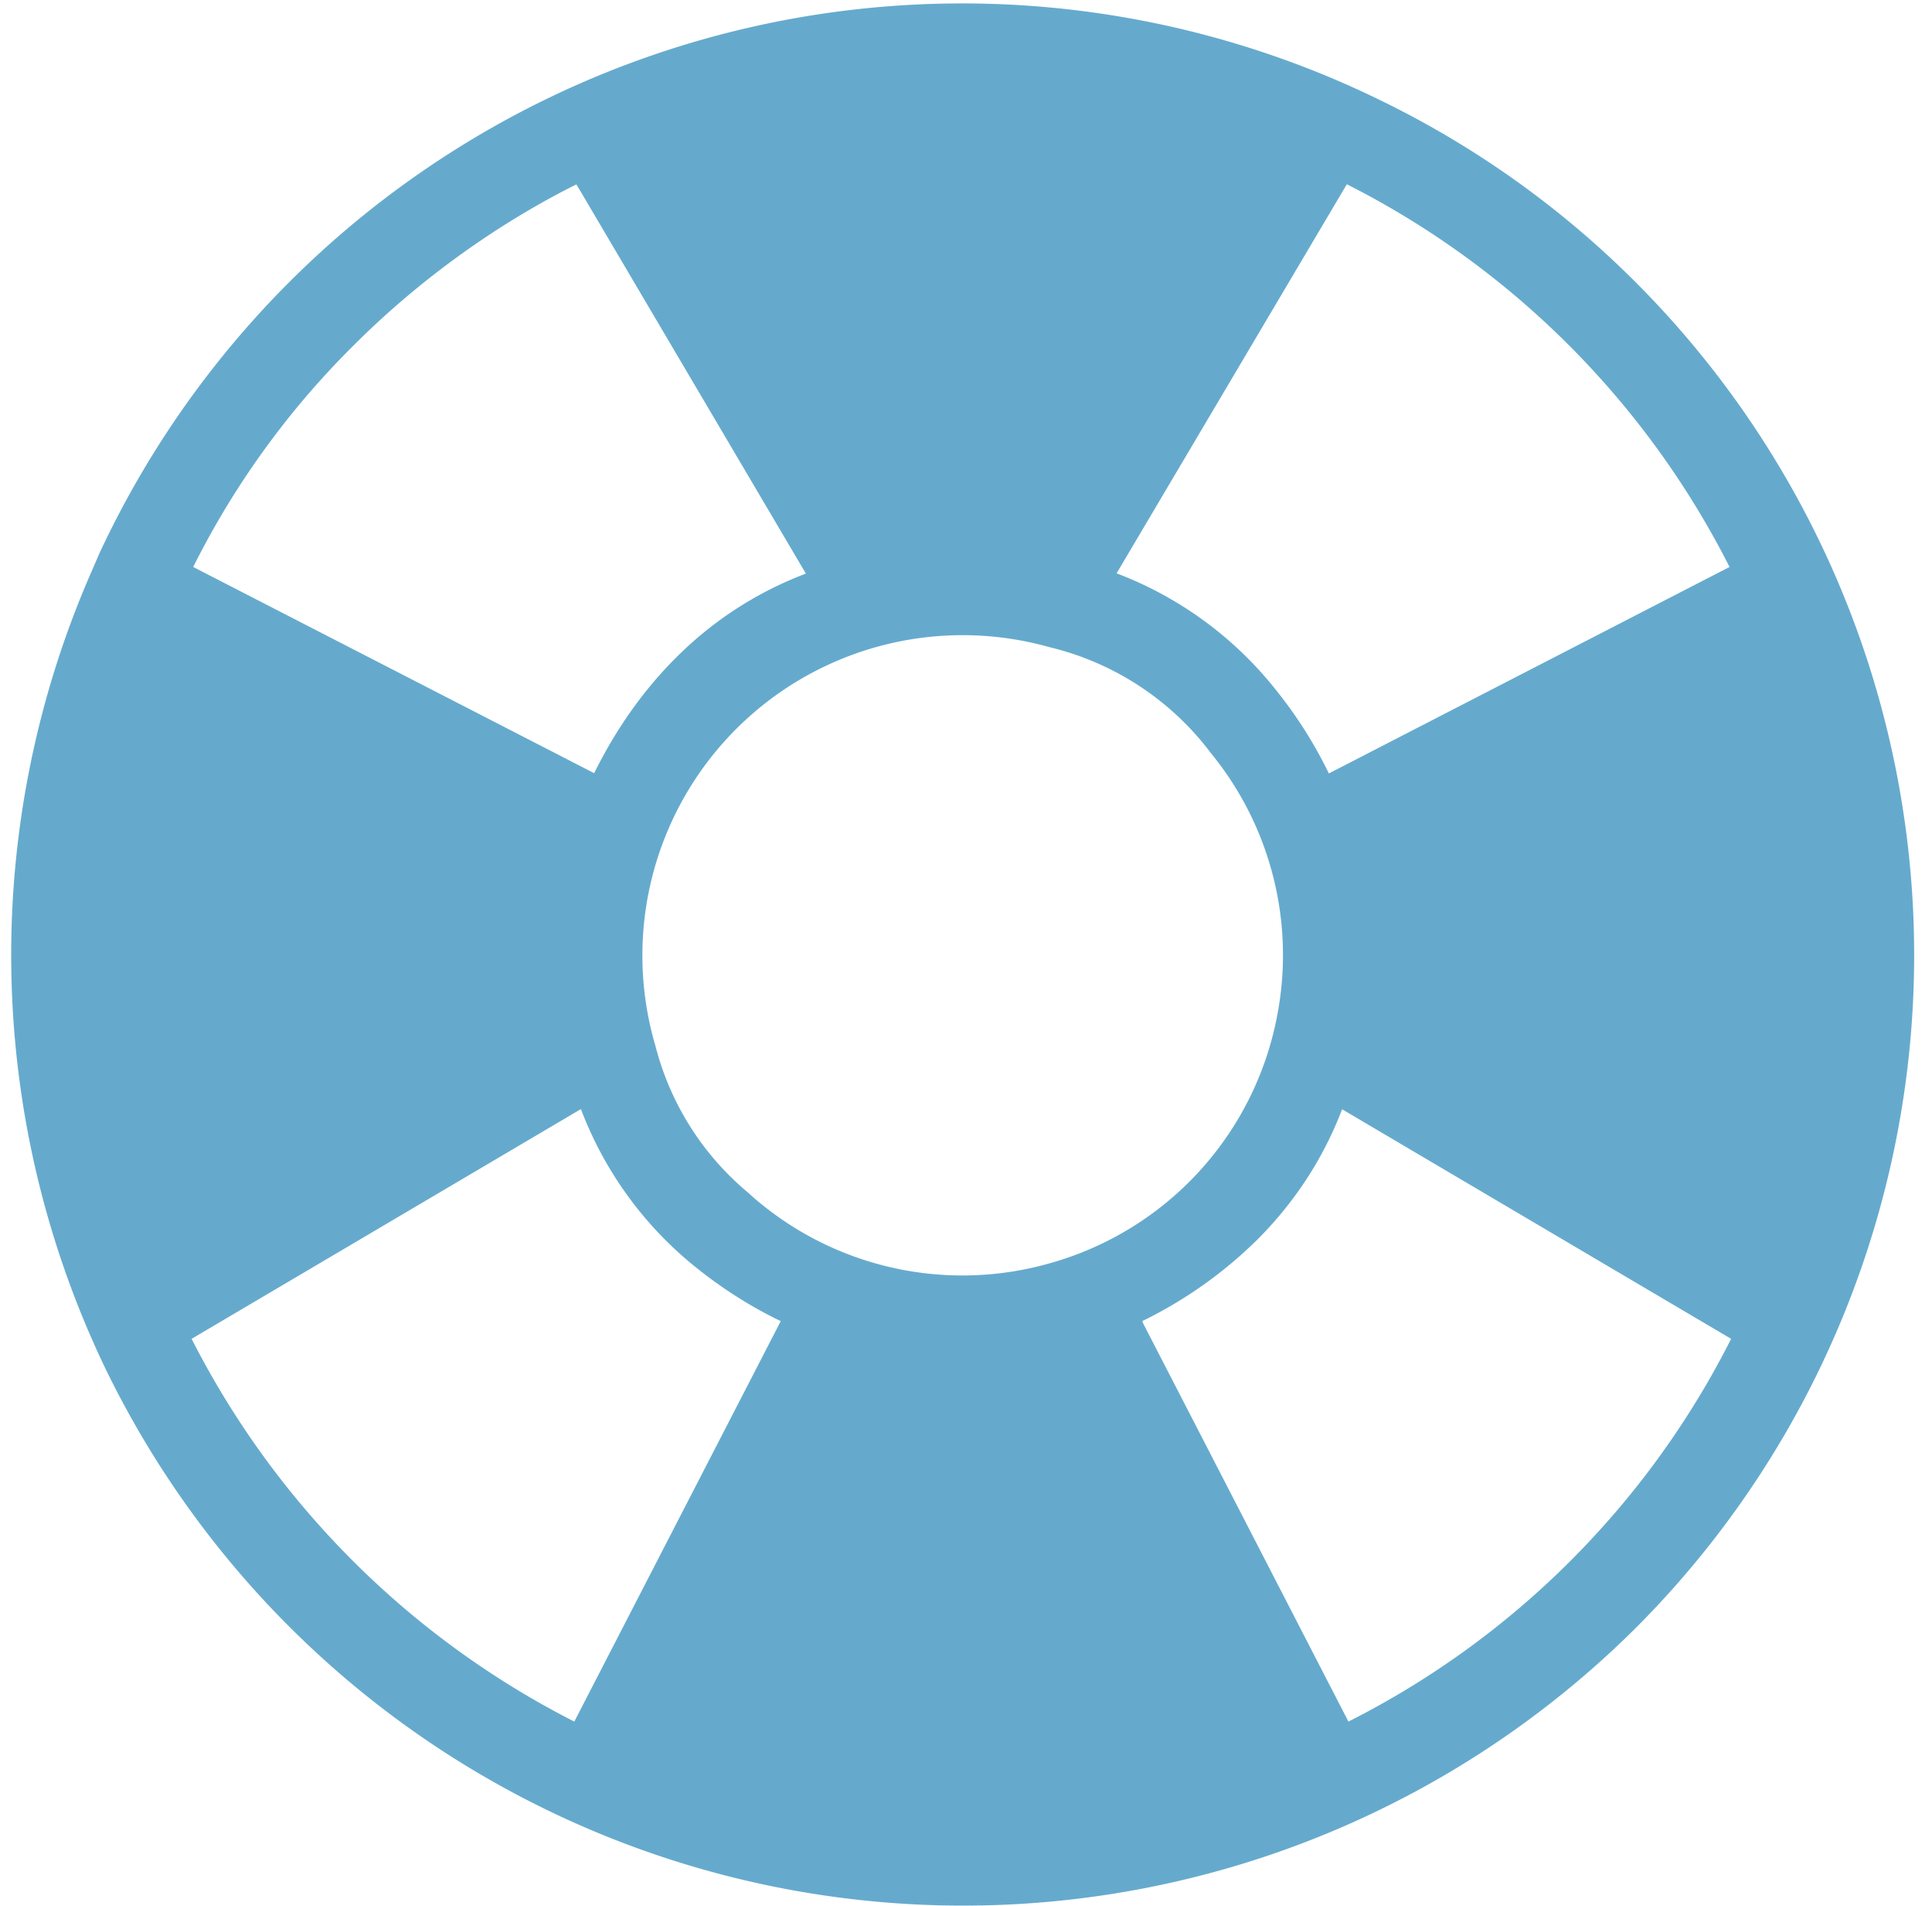 <svg xmlns="http://www.w3.org/2000/svg" xmlns:xlink="http://www.w3.org/1999/xlink" width="73" height="72" viewBox="0 0 73 72"><defs><path id="dasja" d="M798.05 432.84a36.07 36.07 0 0 1-.59-30.25l.28-.65a35.96 35.96 0 0 1 48.4-17.16 35.64 35.64 0 0 1 9.67 6.89 35.97 35.97 0 0 1 0 50.83 36.03 36.03 0 0 1-57.76-9.66zm25.45-1.93c-.9-.43-2-1.07-3.13-1.97a14.02 14.02 0 0 1-4.42-6.04l-14.71 8.68a33.01 33.01 0 0 0 14.46 14.46l7.77-15.07zm10.22-2.2a12.04 12.04 0 0 0 8.53-9.3 12.05 12.05 0 0 0-2.49-9.95 10.78 10.78 0 0 0-5.94-3.97l-.2-.05a12.1 12.1 0 0 0-14.85 15.09 10.65 10.65 0 0 0 3.5 5.53l.2.18a12.05 12.05 0 0 0 11.25 2.47zm10.99-5.8c-.7 1.83-1.77 3.49-3.2 4.92a16.42 16.42 0 0 1-4.35 3.08l.04.1 7.75 15.03a32.7 32.7 0 0 0 14.46-14.46l-14.66-8.65zm-28.94-34.94c-1.77.88-5.14 2.8-8.45 6.12a31.81 31.81 0 0 0-6.02 8.33l15.15 7.79c.6-1.21 1.56-2.83 3.07-4.34a13.84 13.84 0 0 1 4.93-3.2L815.8 388zm43.58 14.45a32.84 32.84 0 0 0-14.11-14.28l-.35-.18-8.7 14.7a14.03 14.03 0 0 1 6.04 4.43 16.5 16.5 0 0 1 1.98 3.13l.06-.03zm3.81.08zm-.35 1.9zm-2 1.11zm2.4 25.98zm-7.5 10.95zm-10.84 7.41zm-26.9-.78zm-.3.43zm-1.9.35z"/></defs><g><g transform="translate(-794 -381)"><use fill="#65aacd" xlink:href="#dasja"/></g></g></svg>